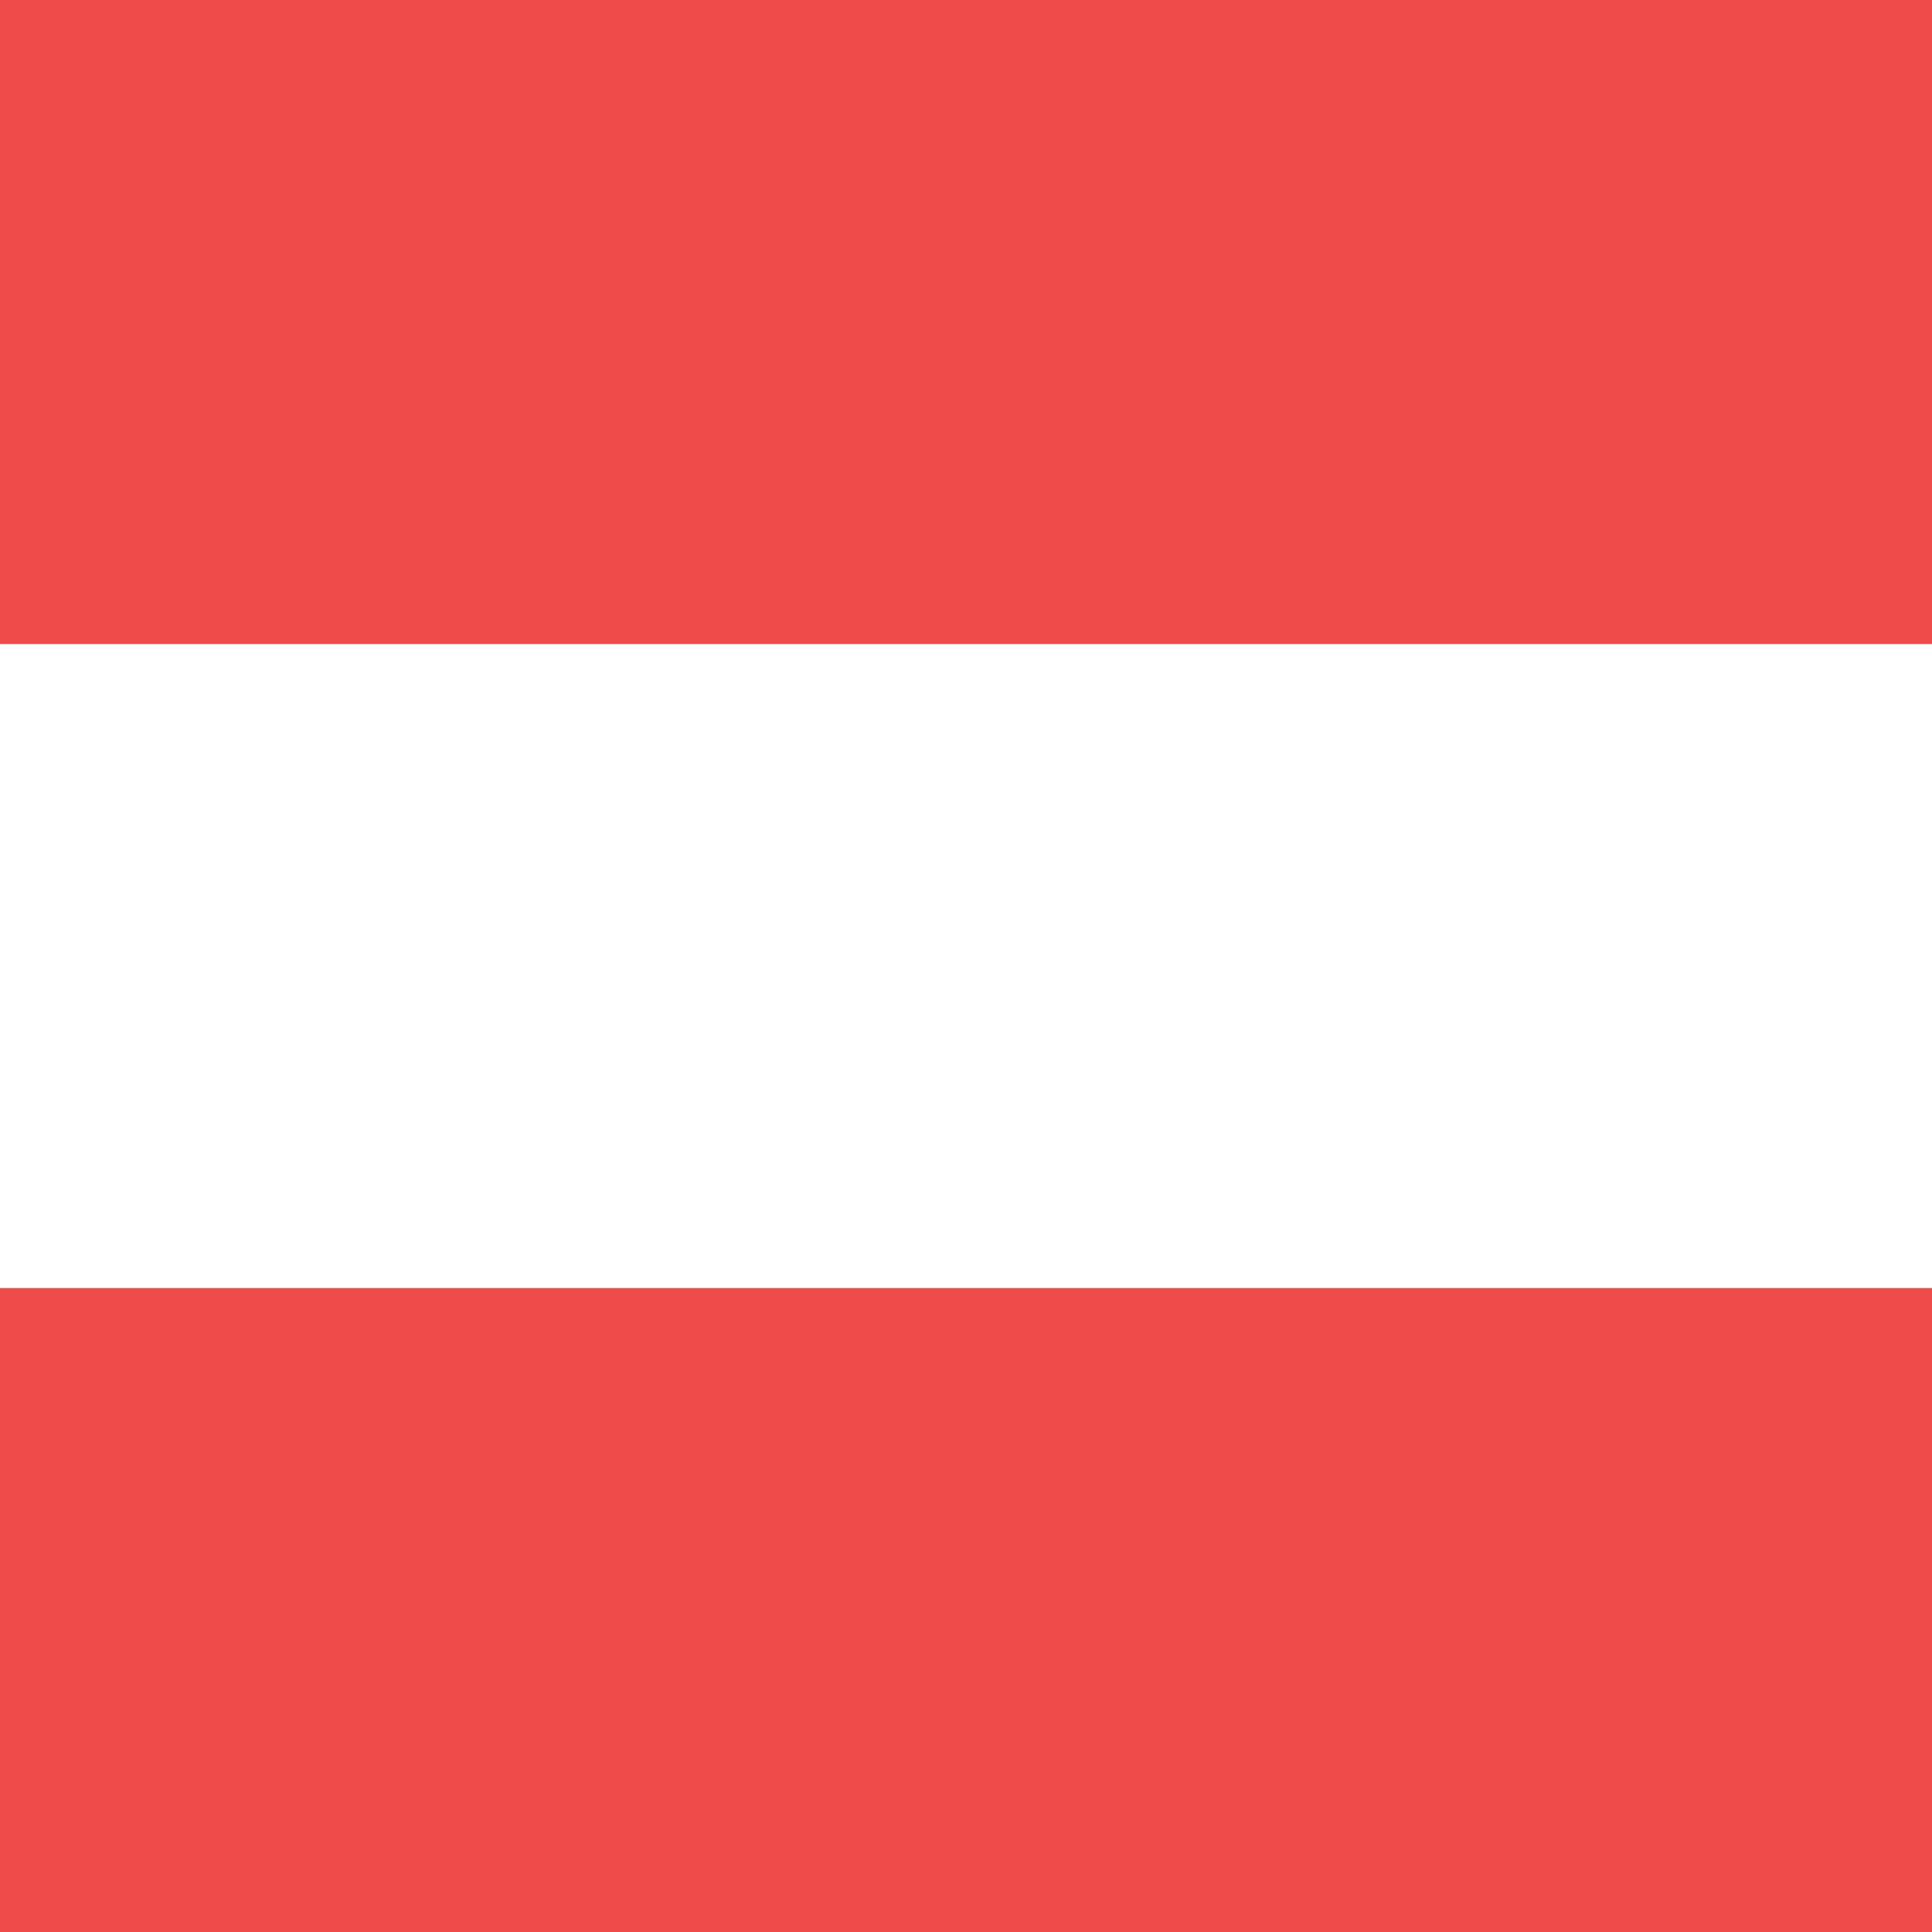 <svg width="300" height="300" viewBox="0 0 300 300" fill="none" xmlns="http://www.w3.org/2000/svg">
<rect x="0" y="0" width="300" height="300" fill="#333333" stroke="none"/>
<g clip-path="url(#clip0_114:707)">
<rect width="300" height="300" fill="white"/>
<rect x="300" y="200" width="300" height="100" transform="rotate(-180 300 200)" fill="white"/>
<rect x="300" width="100" height="300" transform="rotate(90 300 0)" fill="#EF4B4B"/>
<rect x="300" y="200" width="100" height="300" transform="rotate(90 300 200)" fill="#EF4B4B"/>
</g>
<defs>
<clipPath id="clip0_114:707">
<rect width="300" height="300" fill="white"/>
</clipPath>
</defs>
</svg>
